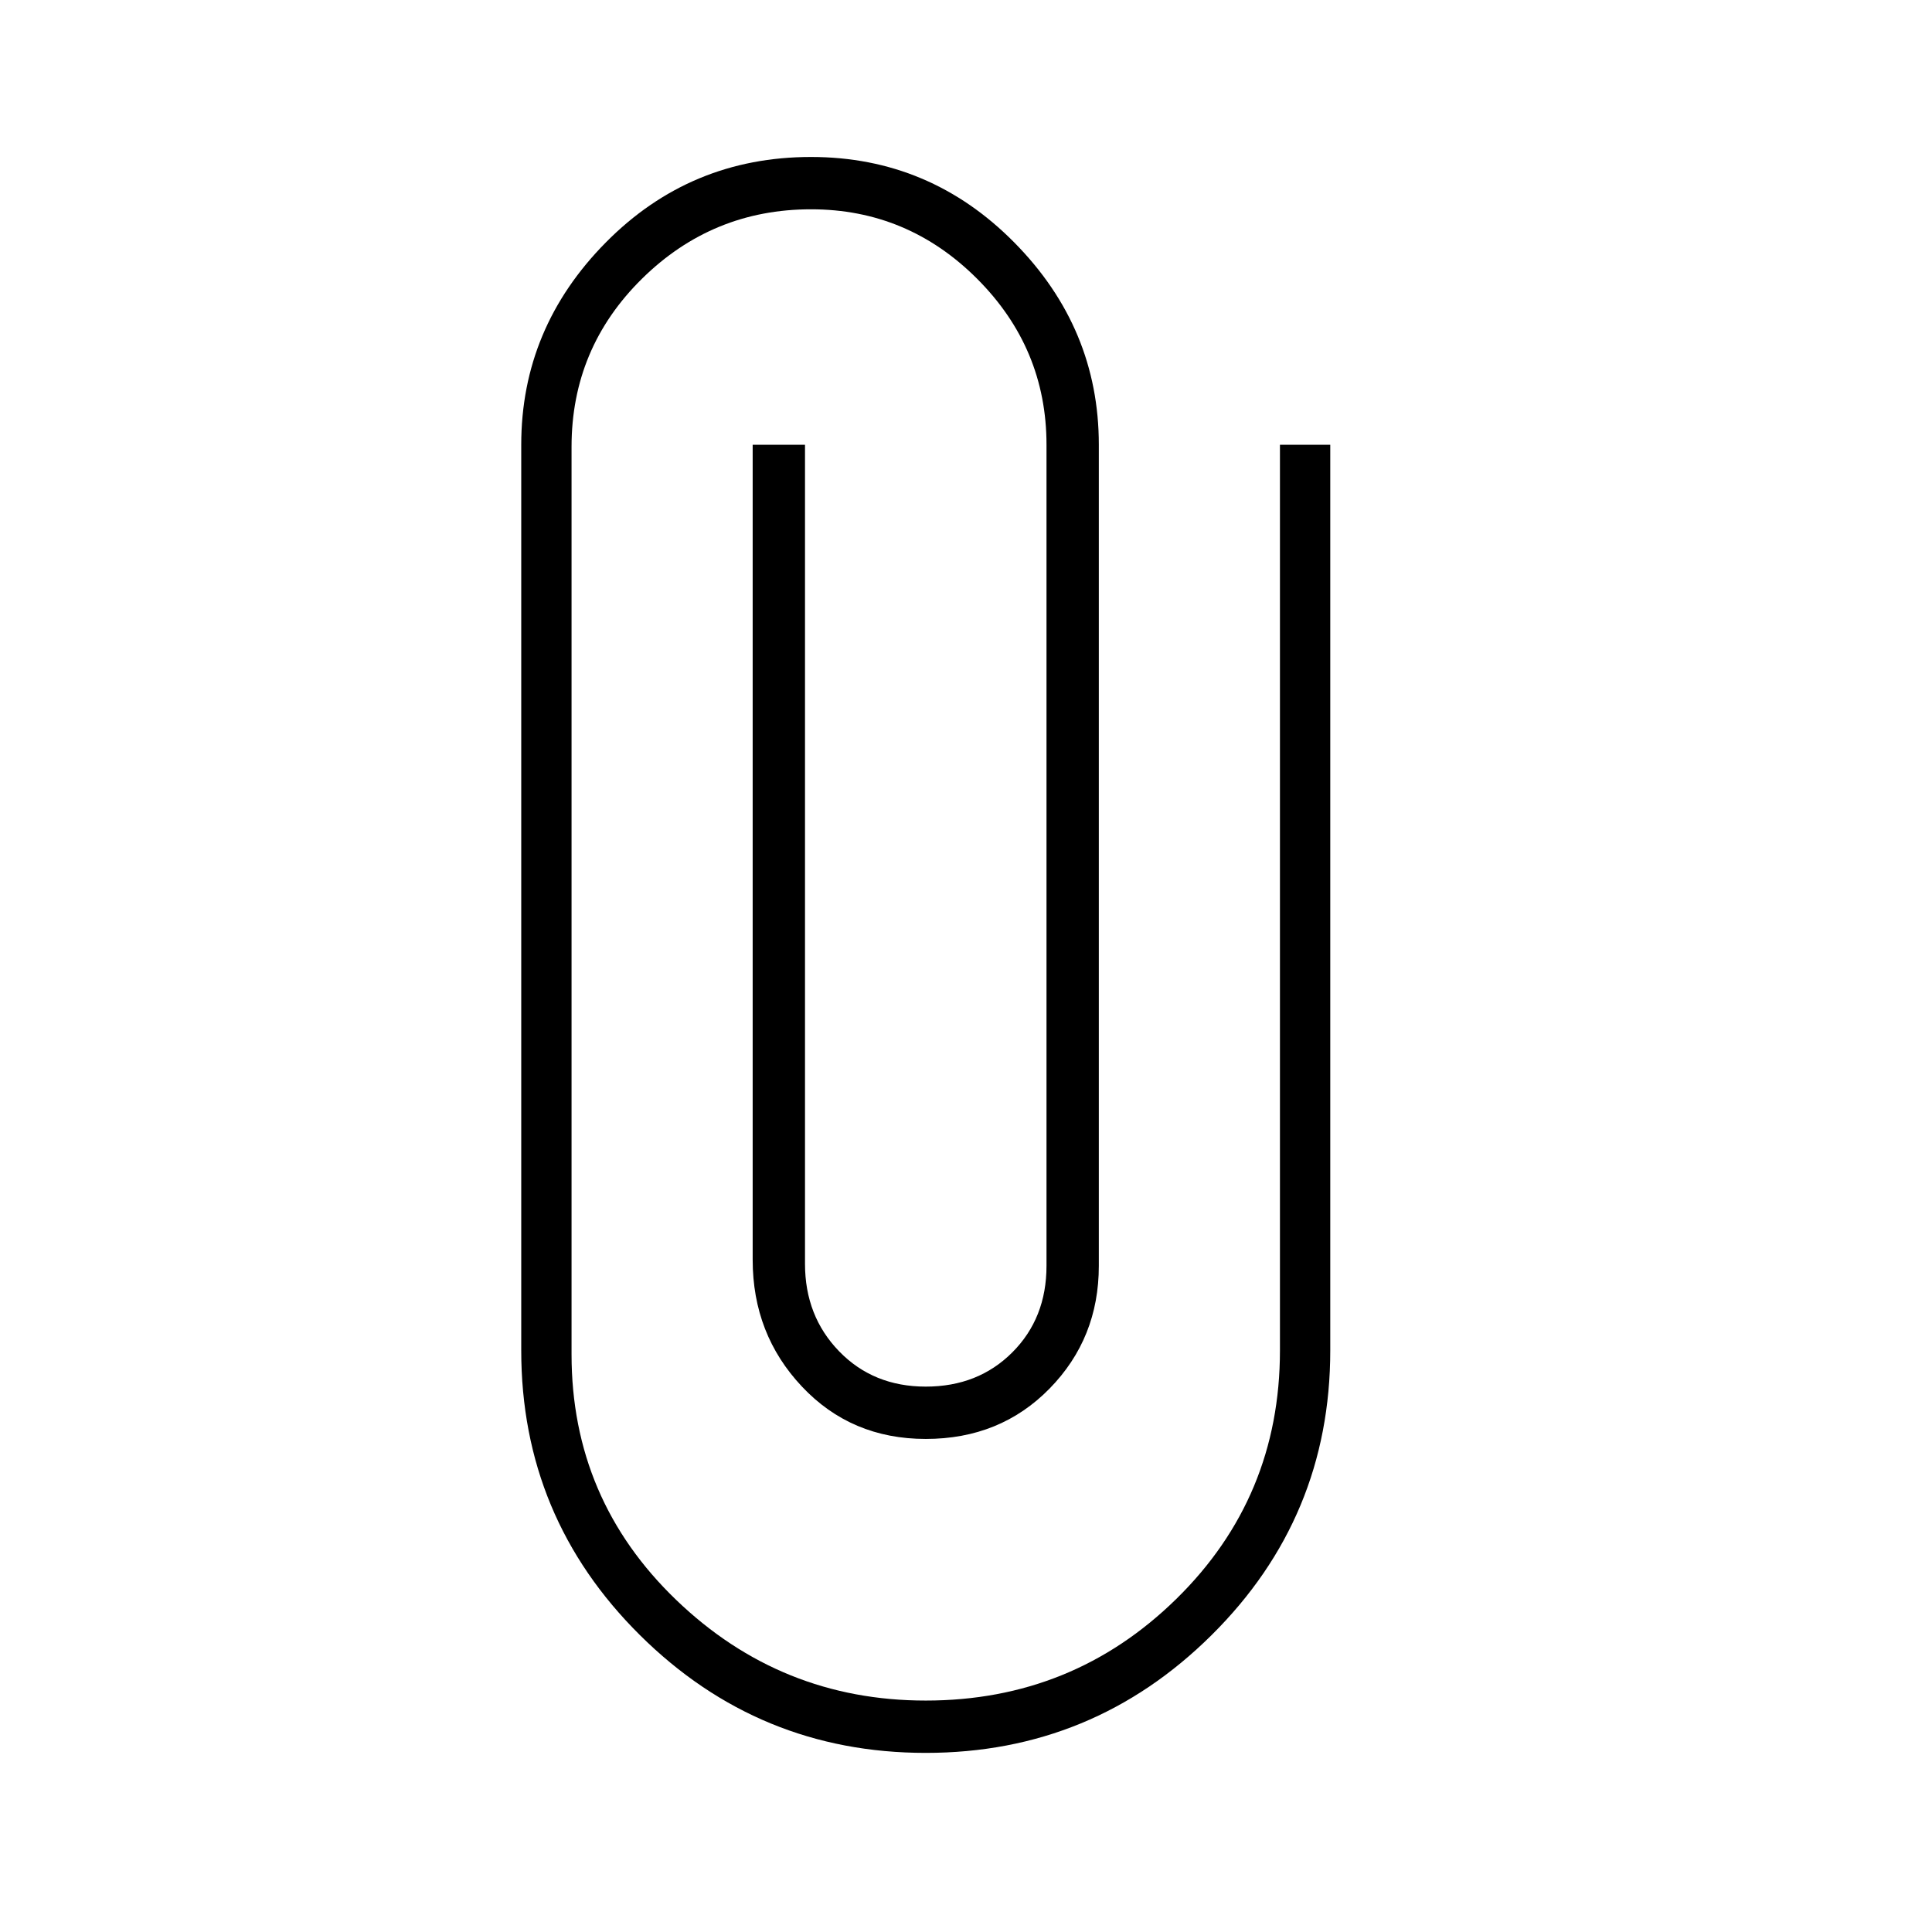 <svg xmlns="http://www.w3.org/2000/svg" height="48" width="48"><path d="M23 43.55Q18.85 43.55 15.9 40.625Q12.95 37.7 12.95 33.55V11.05Q12.95 8.15 15.05 6.025Q17.15 3.9 20.15 3.9Q23.1 3.9 25.2 6.025Q27.3 8.15 27.3 11.05V31.45Q27.3 33.25 26.075 34.5Q24.85 35.75 23 35.75Q21.15 35.75 19.925 34.45Q18.7 33.15 18.7 31.3V11.05H20V31.4Q20 32.7 20.85 33.575Q21.7 34.45 23 34.45Q24.3 34.45 25.15 33.6Q26 32.75 26 31.45V11.05Q26 8.65 24.275 6.925Q22.55 5.2 20.15 5.2Q17.7 5.2 15.95 6.925Q14.2 8.65 14.2 11.1V33.65Q14.2 37.25 16.8 39.75Q19.4 42.25 23 42.25Q26.65 42.25 29.225 39.725Q31.8 37.2 31.8 33.55V11.05H33.05V33.55Q33.05 37.7 30.1 40.625Q27.15 43.55 23 43.55Z"/></svg>
